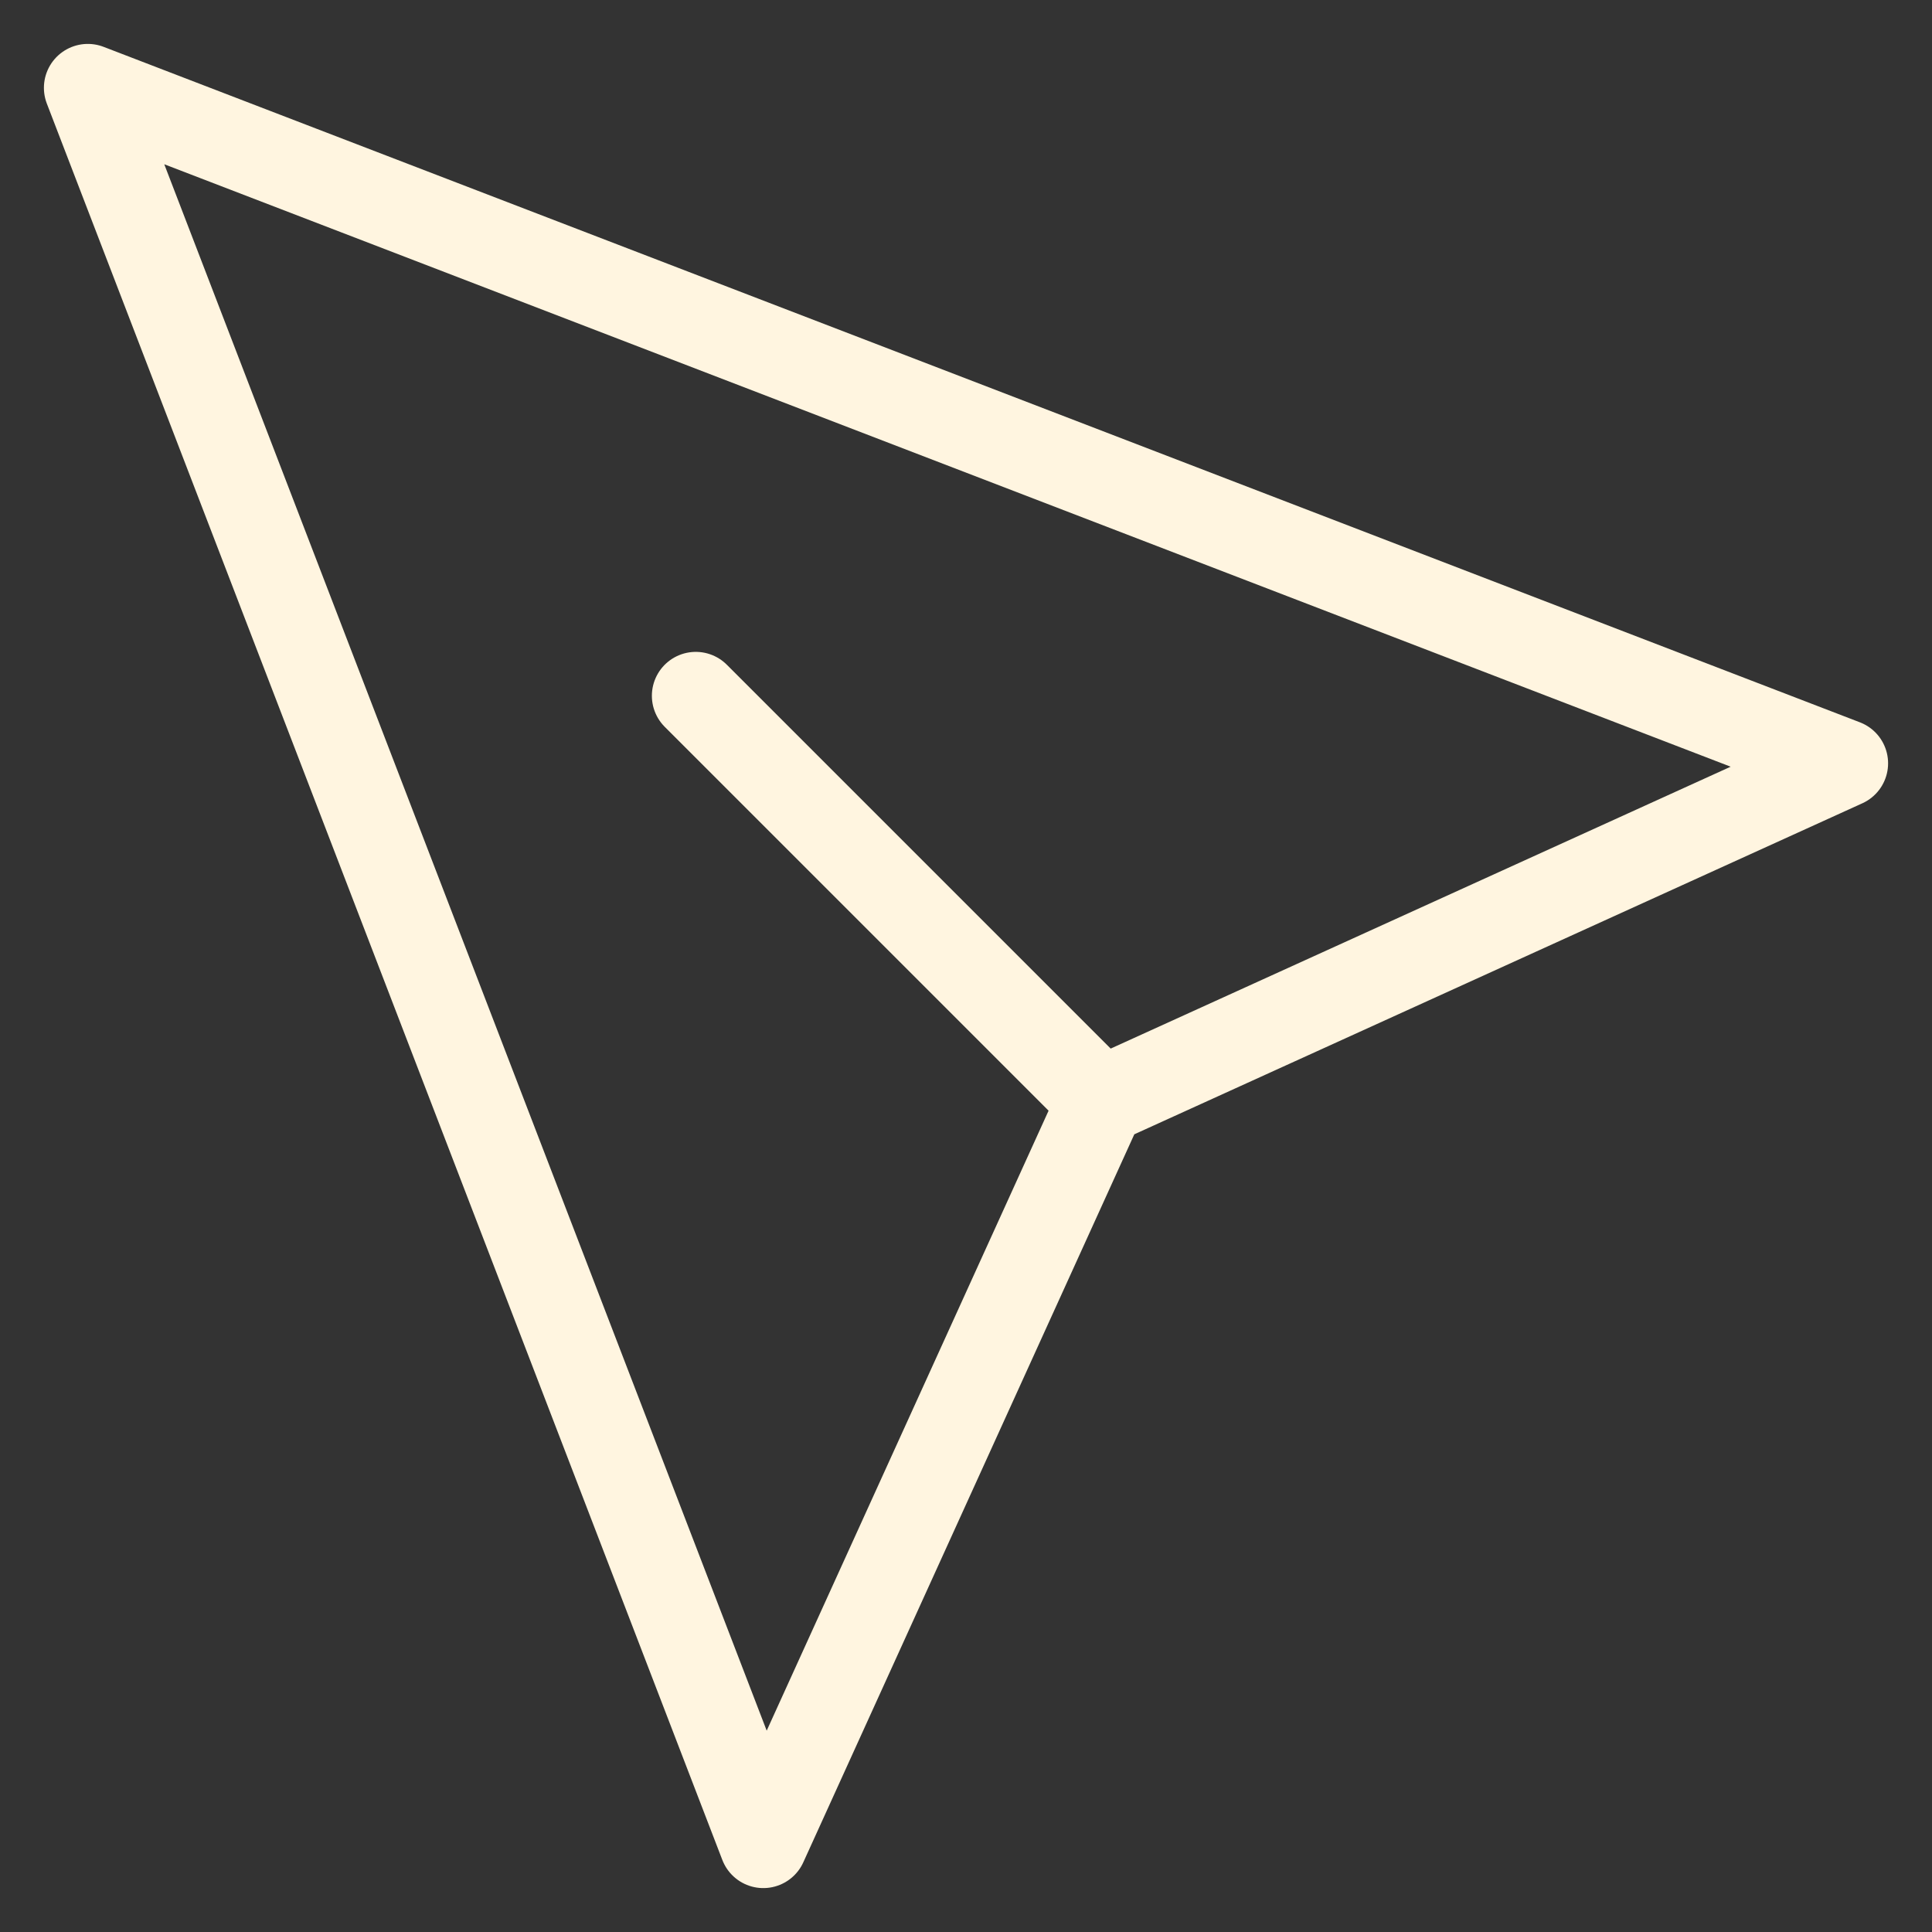 <svg width="22" height="22" viewBox="0 0 22 22" fill="none" xmlns="http://www.w3.org/2000/svg">
<rect x="0" y="0" width="22" height="22" fill="#333333" stroke="none"/>
<path d="M12.539 12.539L21 8.692L1 1L8.692 21L12.539 12.539ZM12.539 12.539L7.923 7.923" stroke="#FFF5E0" stroke-linecap="round" stroke-linejoin="round"/>
</svg>
